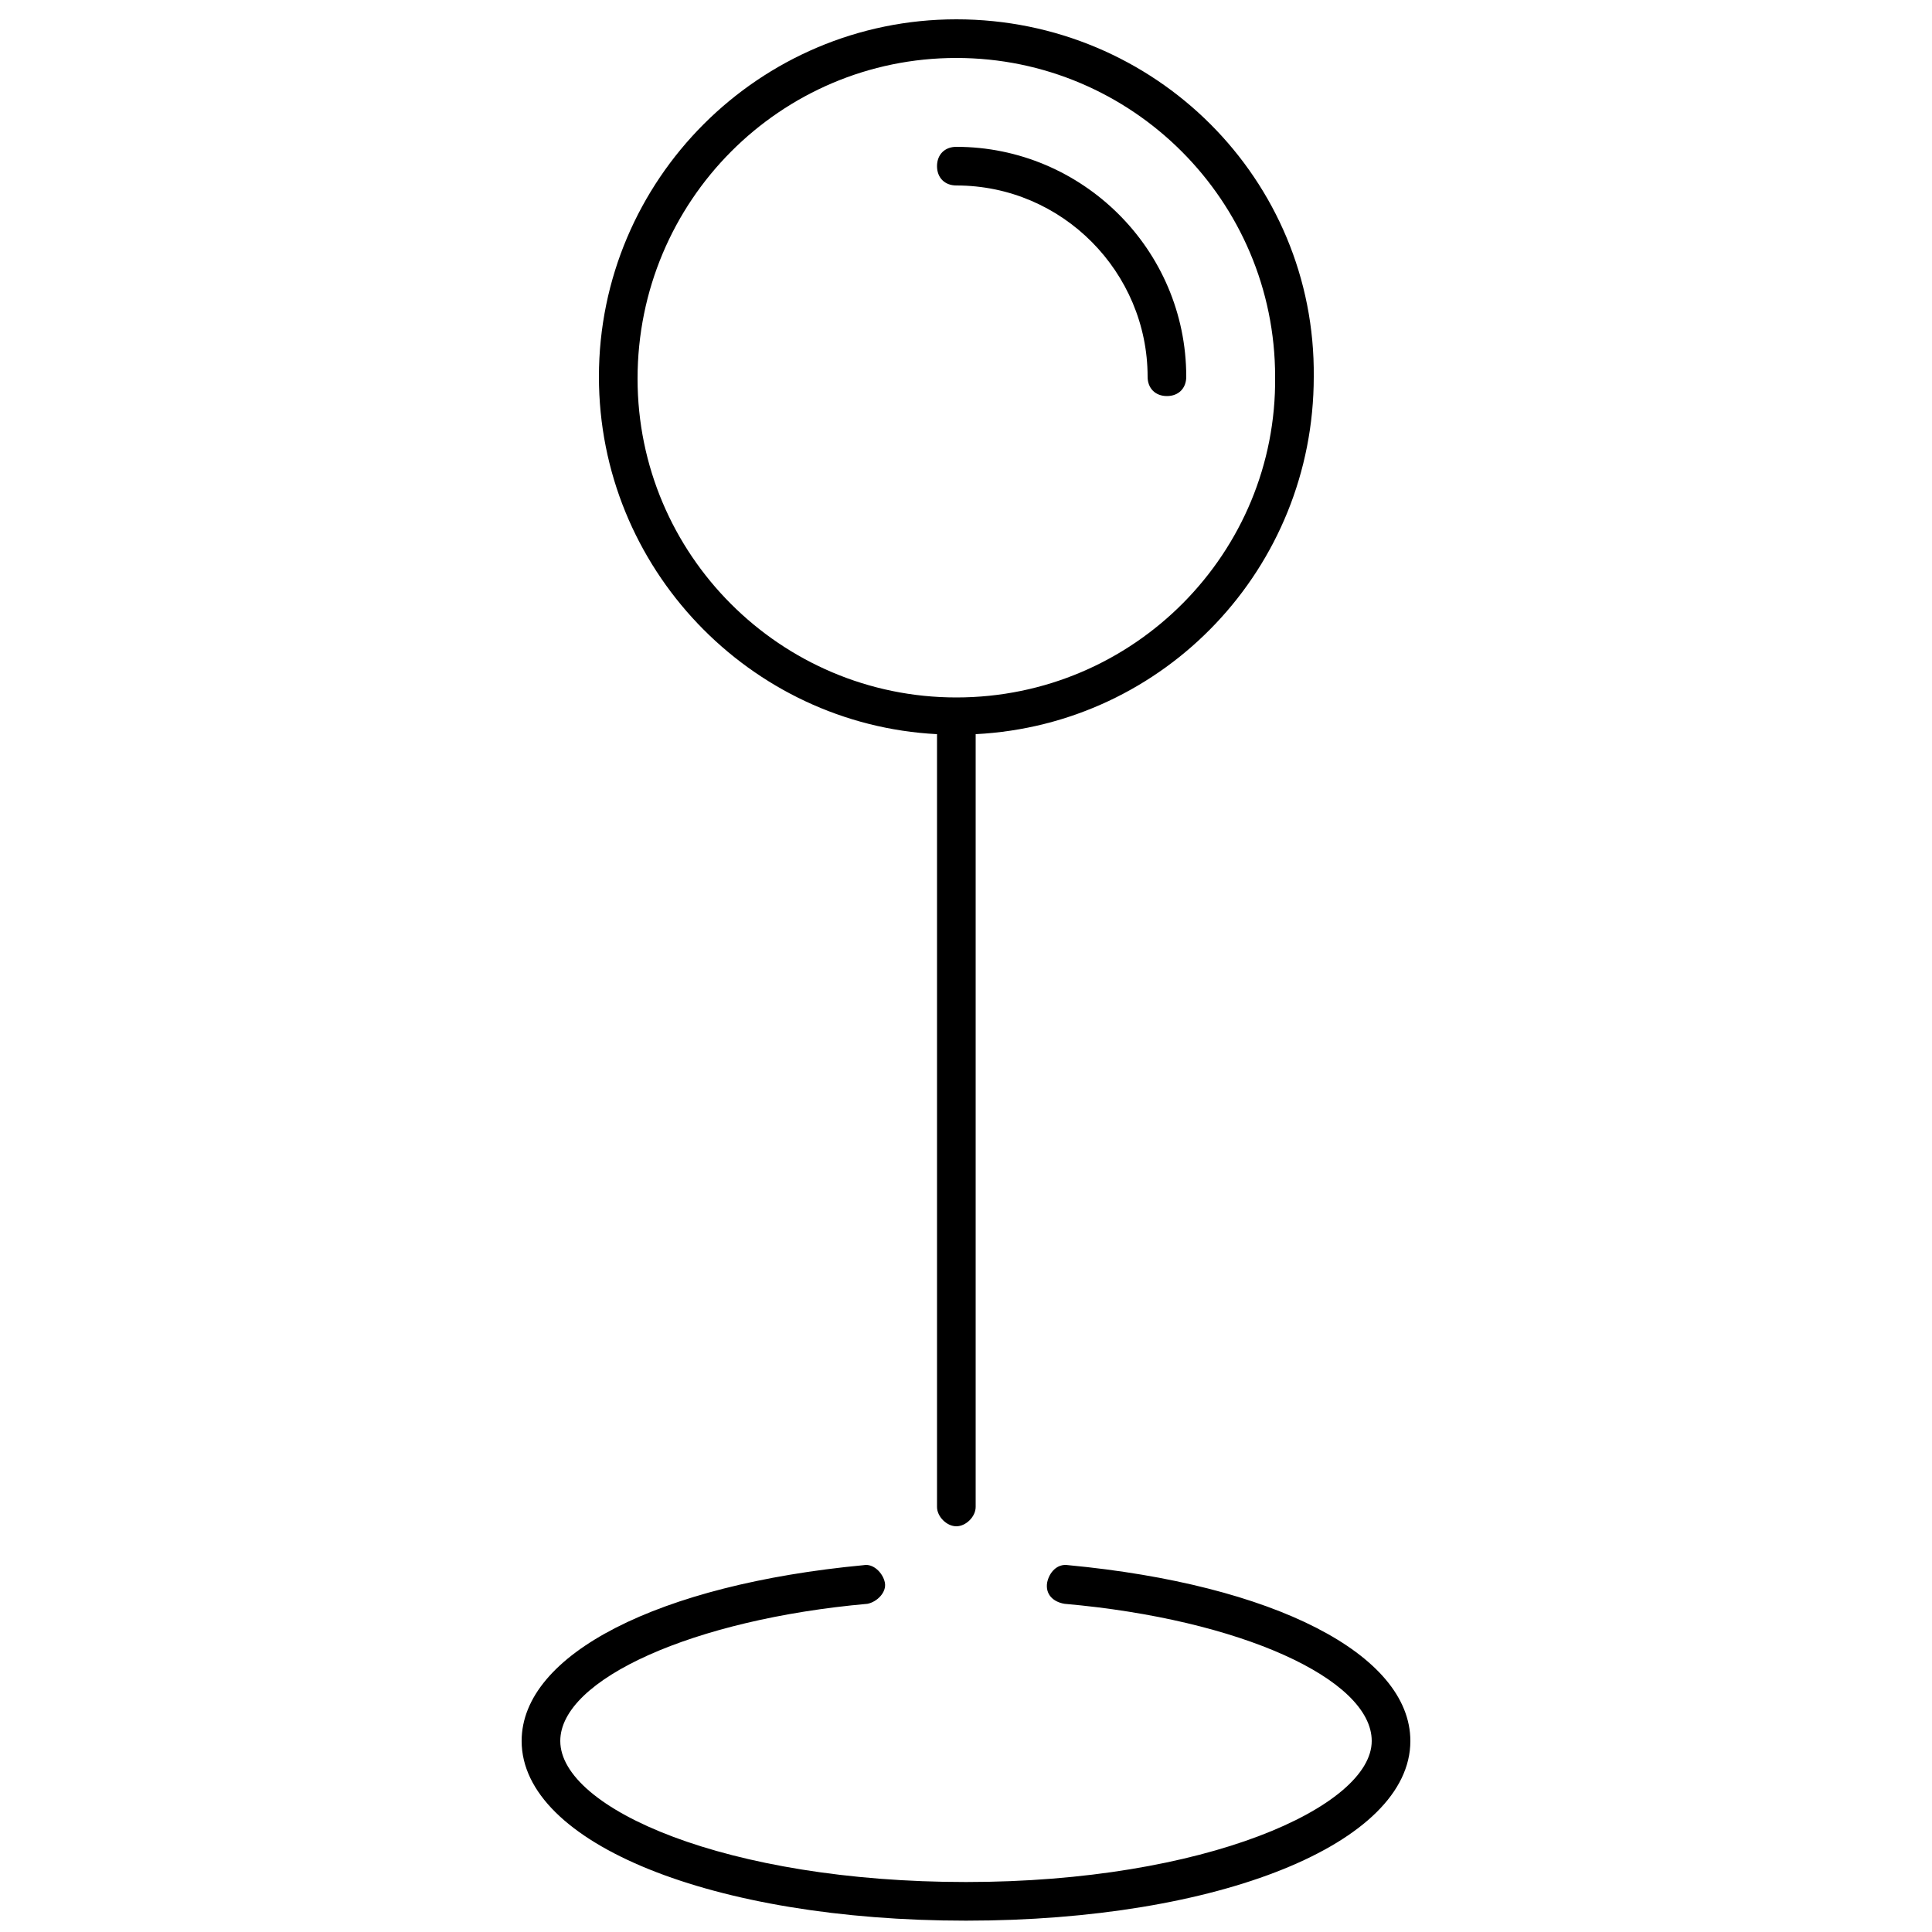 <svg width="100" height="100" viewBox="0 0 100 100" fill="none" xmlns="http://www.w3.org/2000/svg">
<path d="M49.5 1C39.3 1 31 9.3 31 19.5C31 29.4 38.8 37.5 48.5 38V78C48.5 78.5 49 79 49.5 79C50 79 50.5 78.5 50.5 78V38C60.3 37.5 68 29.4 68 19.5C68.1 9.3 59.8 1 49.5 1ZM49.5 36.1C40.4 36.1 33 28.7 33 19.6C33 10.4 40.4 3 49.5 3C58.6 3 66 10.4 66 19.5C66.1 28.6 58.7 36.1 49.5 36.1Z" fill="black"/>
<path d="M60.4 20.5C59.8 20.5 59.4 20.1 59.4 19.5C59.4 14.1 55 9.6 49.5 9.6C48.9 9.6 48.5 9.2 48.5 8.6C48.5 8 48.9 7.6 49.5 7.6C56 7.6 61.4 12.9 61.4 19.5C61.4 20.1 61 20.5 60.4 20.5Z" fill="black"/>
<path d="M50 99.413C36.9 99.413 27 95.413 27 90.113C27 85.613 34.1 82.013 44.7 81.013C45.2 80.913 45.7 81.413 45.8 81.913C45.9 82.413 45.4 82.913 44.9 83.013C35.9 83.813 29 86.913 29 90.113C29 93.613 37.6 97.413 50 97.413C62.4 97.413 71 93.513 71 90.113C71 86.913 64.2 83.813 55.1 83.013C54.5 82.913 54.1 82.513 54.2 81.913C54.3 81.413 54.7 80.913 55.3 81.013C65.9 82.013 73 85.613 73 90.113C73 95.413 63.1 99.413 50 99.413Z" fill="black"/>
</svg>
